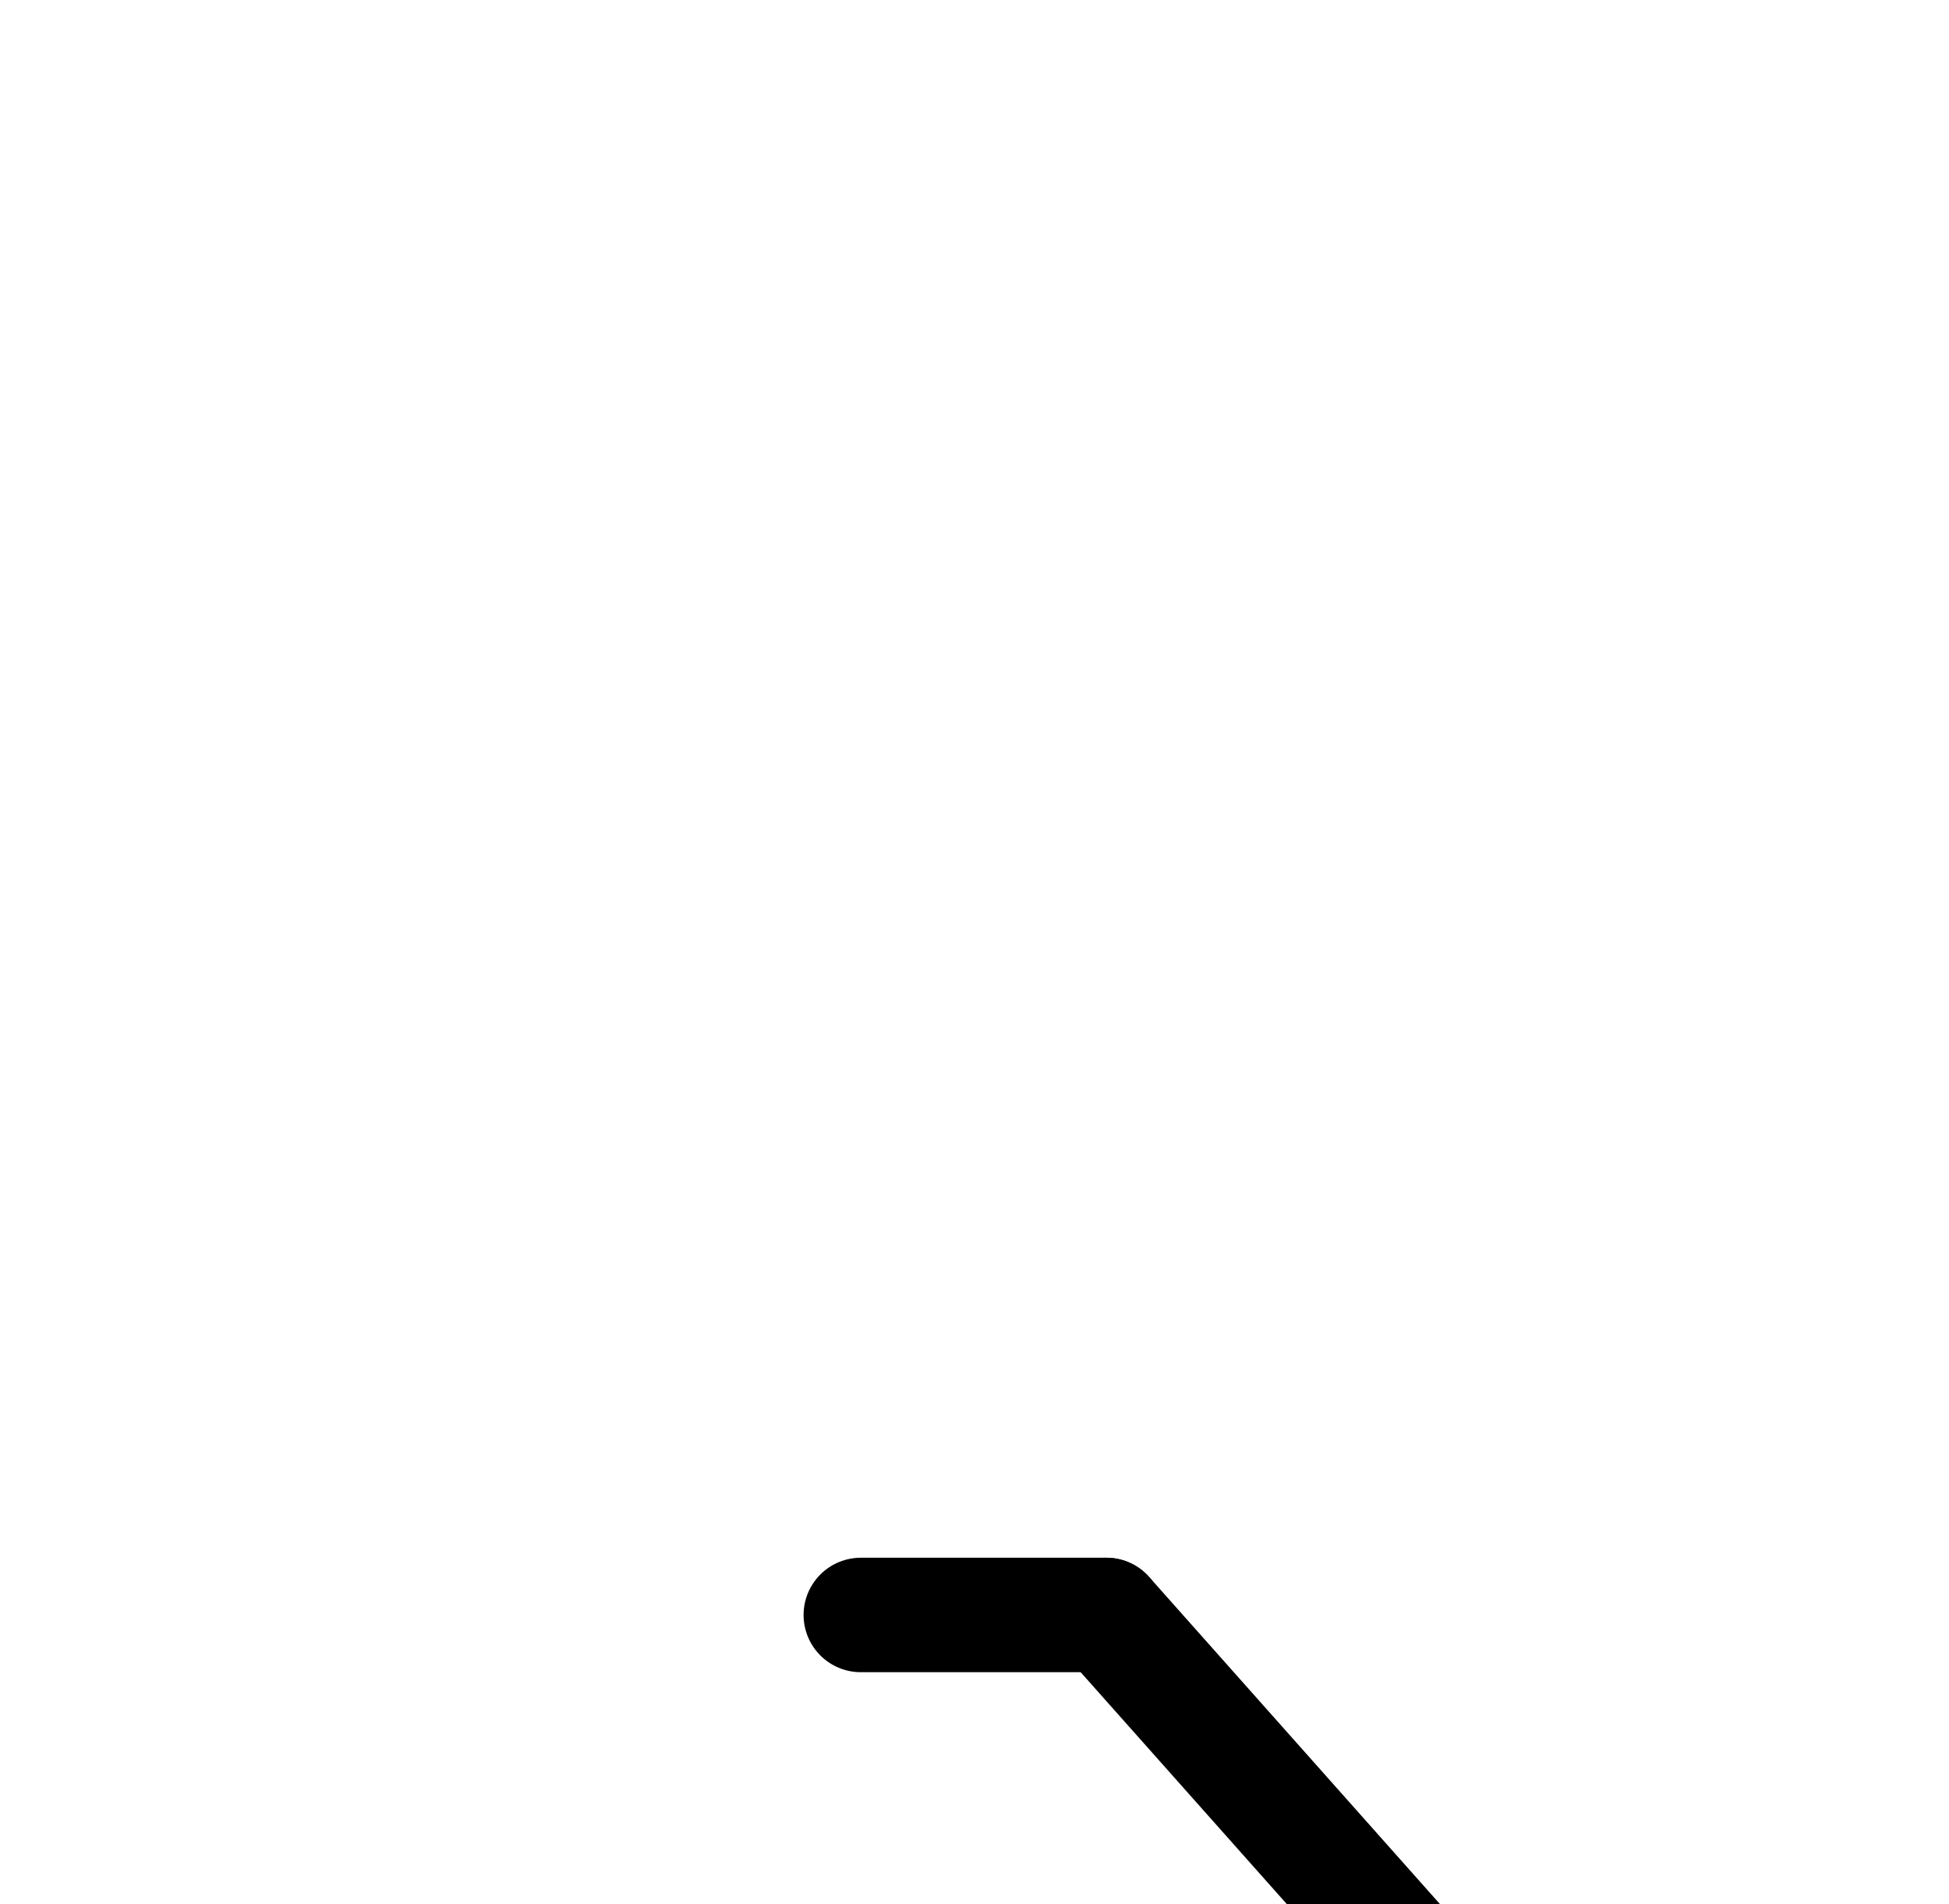 <?xml version="1.0" encoding="UTF-8" standalone="no"?>
<!-- Created with Inkscape (http://www.inkscape.org/) -->

<svg
   version="1.1"
   id="svg1"
   width="449.573"
   height="439.147"
   viewBox="0 0 449.573 439.147"
   sodipodi:docname="EggYolk6.pdf"
   xmlns:inkscape="http://www.inkscape.org/namespaces/inkscape"
   xmlns:sodipodi="http://sodipodi.sourceforge.net/DTD/sodipodi-0.dtd"
   xmlns="http://www.w3.org/2000/svg"
   xmlns:svg="http://www.w3.org/2000/svg">
  <defs
     id="defs1">
    <clipPath
       clipPathUnits="userSpaceOnUse"
       id="clipPath2">
      <path
         d="M 0,0.16 V 1122.56 H 793.6 V 0.16 Z"
         transform="translate(-378.24,-615.36)"
         clip-rule="evenodd"
         id="path2" />
    </clipPath>
    <clipPath
       clipPathUnits="userSpaceOnUse"
       id="clipPath4">
      <path
         d="M 0,0.16 V 1122.56 H 793.6 V 0.16 Z"
         clip-rule="evenodd"
         id="path4" />
    </clipPath>
    <clipPath
       clipPathUnits="userSpaceOnUse"
       id="clipPath6">
      <path
         d="M 0,0.16 V 1122.56 H 793.6 V 0.16 Z"
         clip-rule="evenodd"
         id="path6" />
    </clipPath>
    <clipPath
       clipPathUnits="userSpaceOnUse"
       id="clipPath8">
      <path
         d="M 0,0.16 V 1122.56 H 793.6 V 0.16 Z"
         clip-rule="evenodd"
         id="path8" />
    </clipPath>
  </defs>
  <sodipodi:namedview
     id="namedview1"
     pagecolor="#505050"
     bordercolor="#eeeeee"
     borderopacity="1"
     inkscape:showpageshadow="0"
     inkscape:pageopacity="0"
     inkscape:pagecheckerboard="0"
     inkscape:deskcolor="#505050">
    <inkscape:page
       x="0"
       y="0"
       inkscape:label="1"
       id="page1"
       width="449.573"
       height="439.147"
       margin="0"
       bleed="0" />
  </sodipodi:namedview>
  <g
     id="g1"
     inkscape:groupmode="layer"
     inkscape:label="1">
    <path
       id="path1"
       d="m 0,0 -4,3.52 -3.84,3.68 -3.68,4.16 -3.2,4.16 L -17.6,20 -20.32,24.8 -22.56,29.6 -24.48,34.72 -26.08,39.84 -27.2,45.12 -28,50.4 -28.48,55.68 l -0.16,5.44 0.48,5.28 0.64,5.44 1.12,5.28 1.44,5.12 1.76,5.12 2.24,4.8 2.56,4.8 2.72,4.64 3.2,4.32 3.52,4 3.68,3.84 4,3.68 4.32,3.2 4.48,3.04 4.64,2.56 4.96,2.4 4.96,1.92 5.12,1.6 5.28,1.12 5.28,0.96 5.44,0.32 5.28,0.16 5.44,-0.32 5.28,-0.64 5.28,-1.12 5.12,-1.44 5.12,-1.76 4.96,-2.24 4.8,-2.4 4.48,-2.88 4.32,-3.2 4.16,-3.36 3.84,-3.84 3.68,-4 3.2,-4.16 3.04,-4.48 2.72,-4.64 2.24,-4.96 1.92,-4.96 1.6,-5.12 1.28,-5.28 0.96,-5.28 0.48,-5.28 V 57.92 L 122.08,52.48 121.44,47.2 120.48,41.92 119.04,36.8 117.28,31.68 115.04,26.72 112.64,21.92 109.76,17.44 106.72,12.96 l -3.52,-4 -3.68,-4 -4,-3.52 -4.32,-3.36"
       style="fill:none;stroke:#000000;stroke-width:26.4;stroke-linecap:round;stroke-linejoin:round;stroke-miterlimit:10;stroke-dasharray:none;stroke-opacity:1"
       transform="translate(378.24,615.36)"
       clip-path="url(#clipPath2)" />
    <path
       id="path3"
       d="M 379.68,611.68 595.04,372.48"
       style="fill:none;stroke:#000000;stroke-width:26.4;stroke-linecap:round;stroke-linejoin:round;stroke-miterlimit:10;stroke-dasharray:none;stroke-opacity:1"
       transform="translate(0,-5.8666667e-5)"
       clip-path="url(#clipPath4)" />
    <path
       id="path5"
       d="M 469.44,613.44 255.2,372.48"
       style="fill:none;stroke:#000000;stroke-width:26.4;stroke-linecap:round;stroke-linejoin:round;stroke-miterlimit:10;stroke-dasharray:none;stroke-opacity:1"
       transform="translate(0,-5.8666667e-5)"
       clip-path="url(#clipPath6)" />
    <path
       id="path7"
       d="M 198.56,372.48 H 255.2"
       style="fill:none;stroke:#000000;stroke-width:26.4;stroke-linecap:round;stroke-linejoin:round;stroke-miterlimit:10;stroke-dasharray:none;stroke-opacity:1"
       transform="translate(0,-5.8666667e-5)"
       clip-path="url(#clipPath8)" />
  </g>
</svg>
